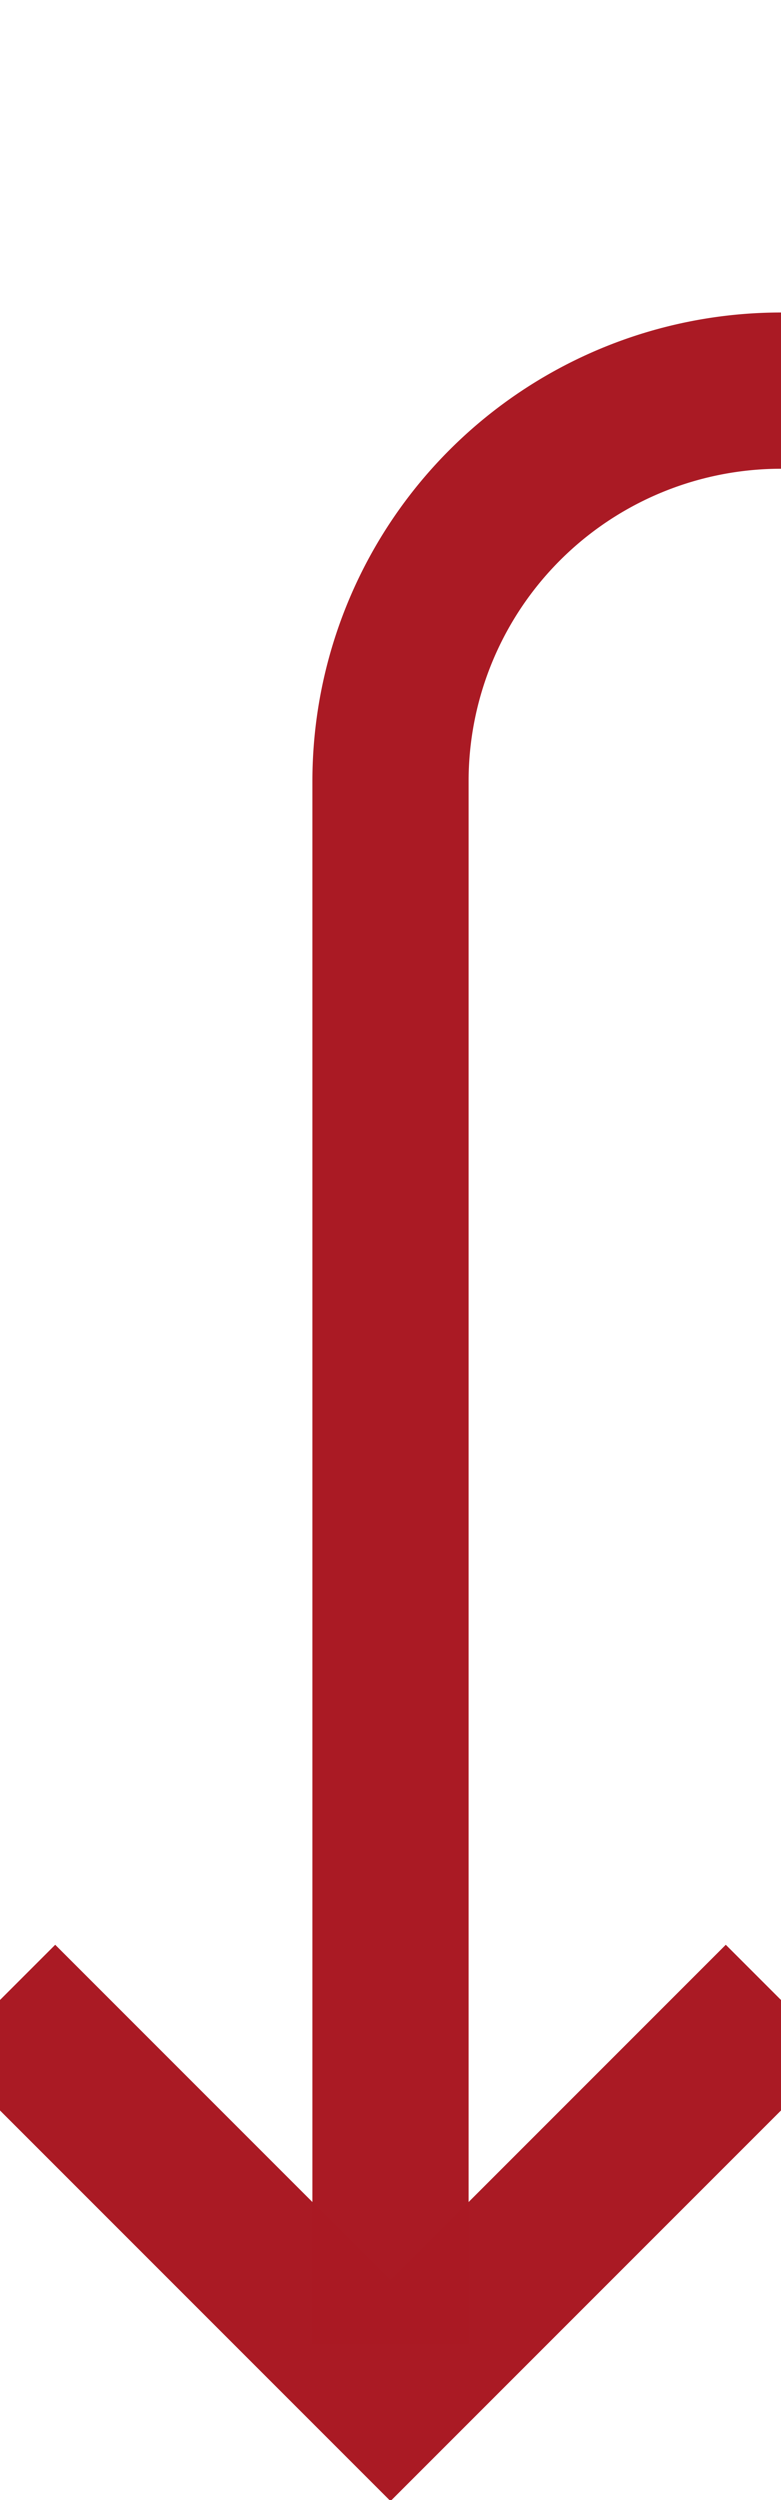 ﻿<?xml version="1.0" encoding="utf-8"?>
<svg version="1.1" xmlns:xlink="http://www.w3.org/1999/xlink" width="10px" height="32px" preserveAspectRatio="xMidYMin meet" viewBox="660 445  8 32" xmlns="http://www.w3.org/2000/svg">
  <path d="M 753 430  L 753 445  A 5 5 0 0 1 748 450 L 669 450  A 5 5 0 0 0 664 455 L 664 475  " stroke-width="2" stroke="#aa1a24" fill="none" stroke-opacity="0.996" />
  <path d="M 668.293 469.893  L 664 474.186  L 659.707 469.893  L 658.293 471.307  L 663.293 476.307  L 664 477.014  L 664.707 476.307  L 669.707 471.307  L 668.293 469.893  Z " fill-rule="nonzero" fill="#aa1a24" stroke="none" fill-opacity="0.996" />
</svg>